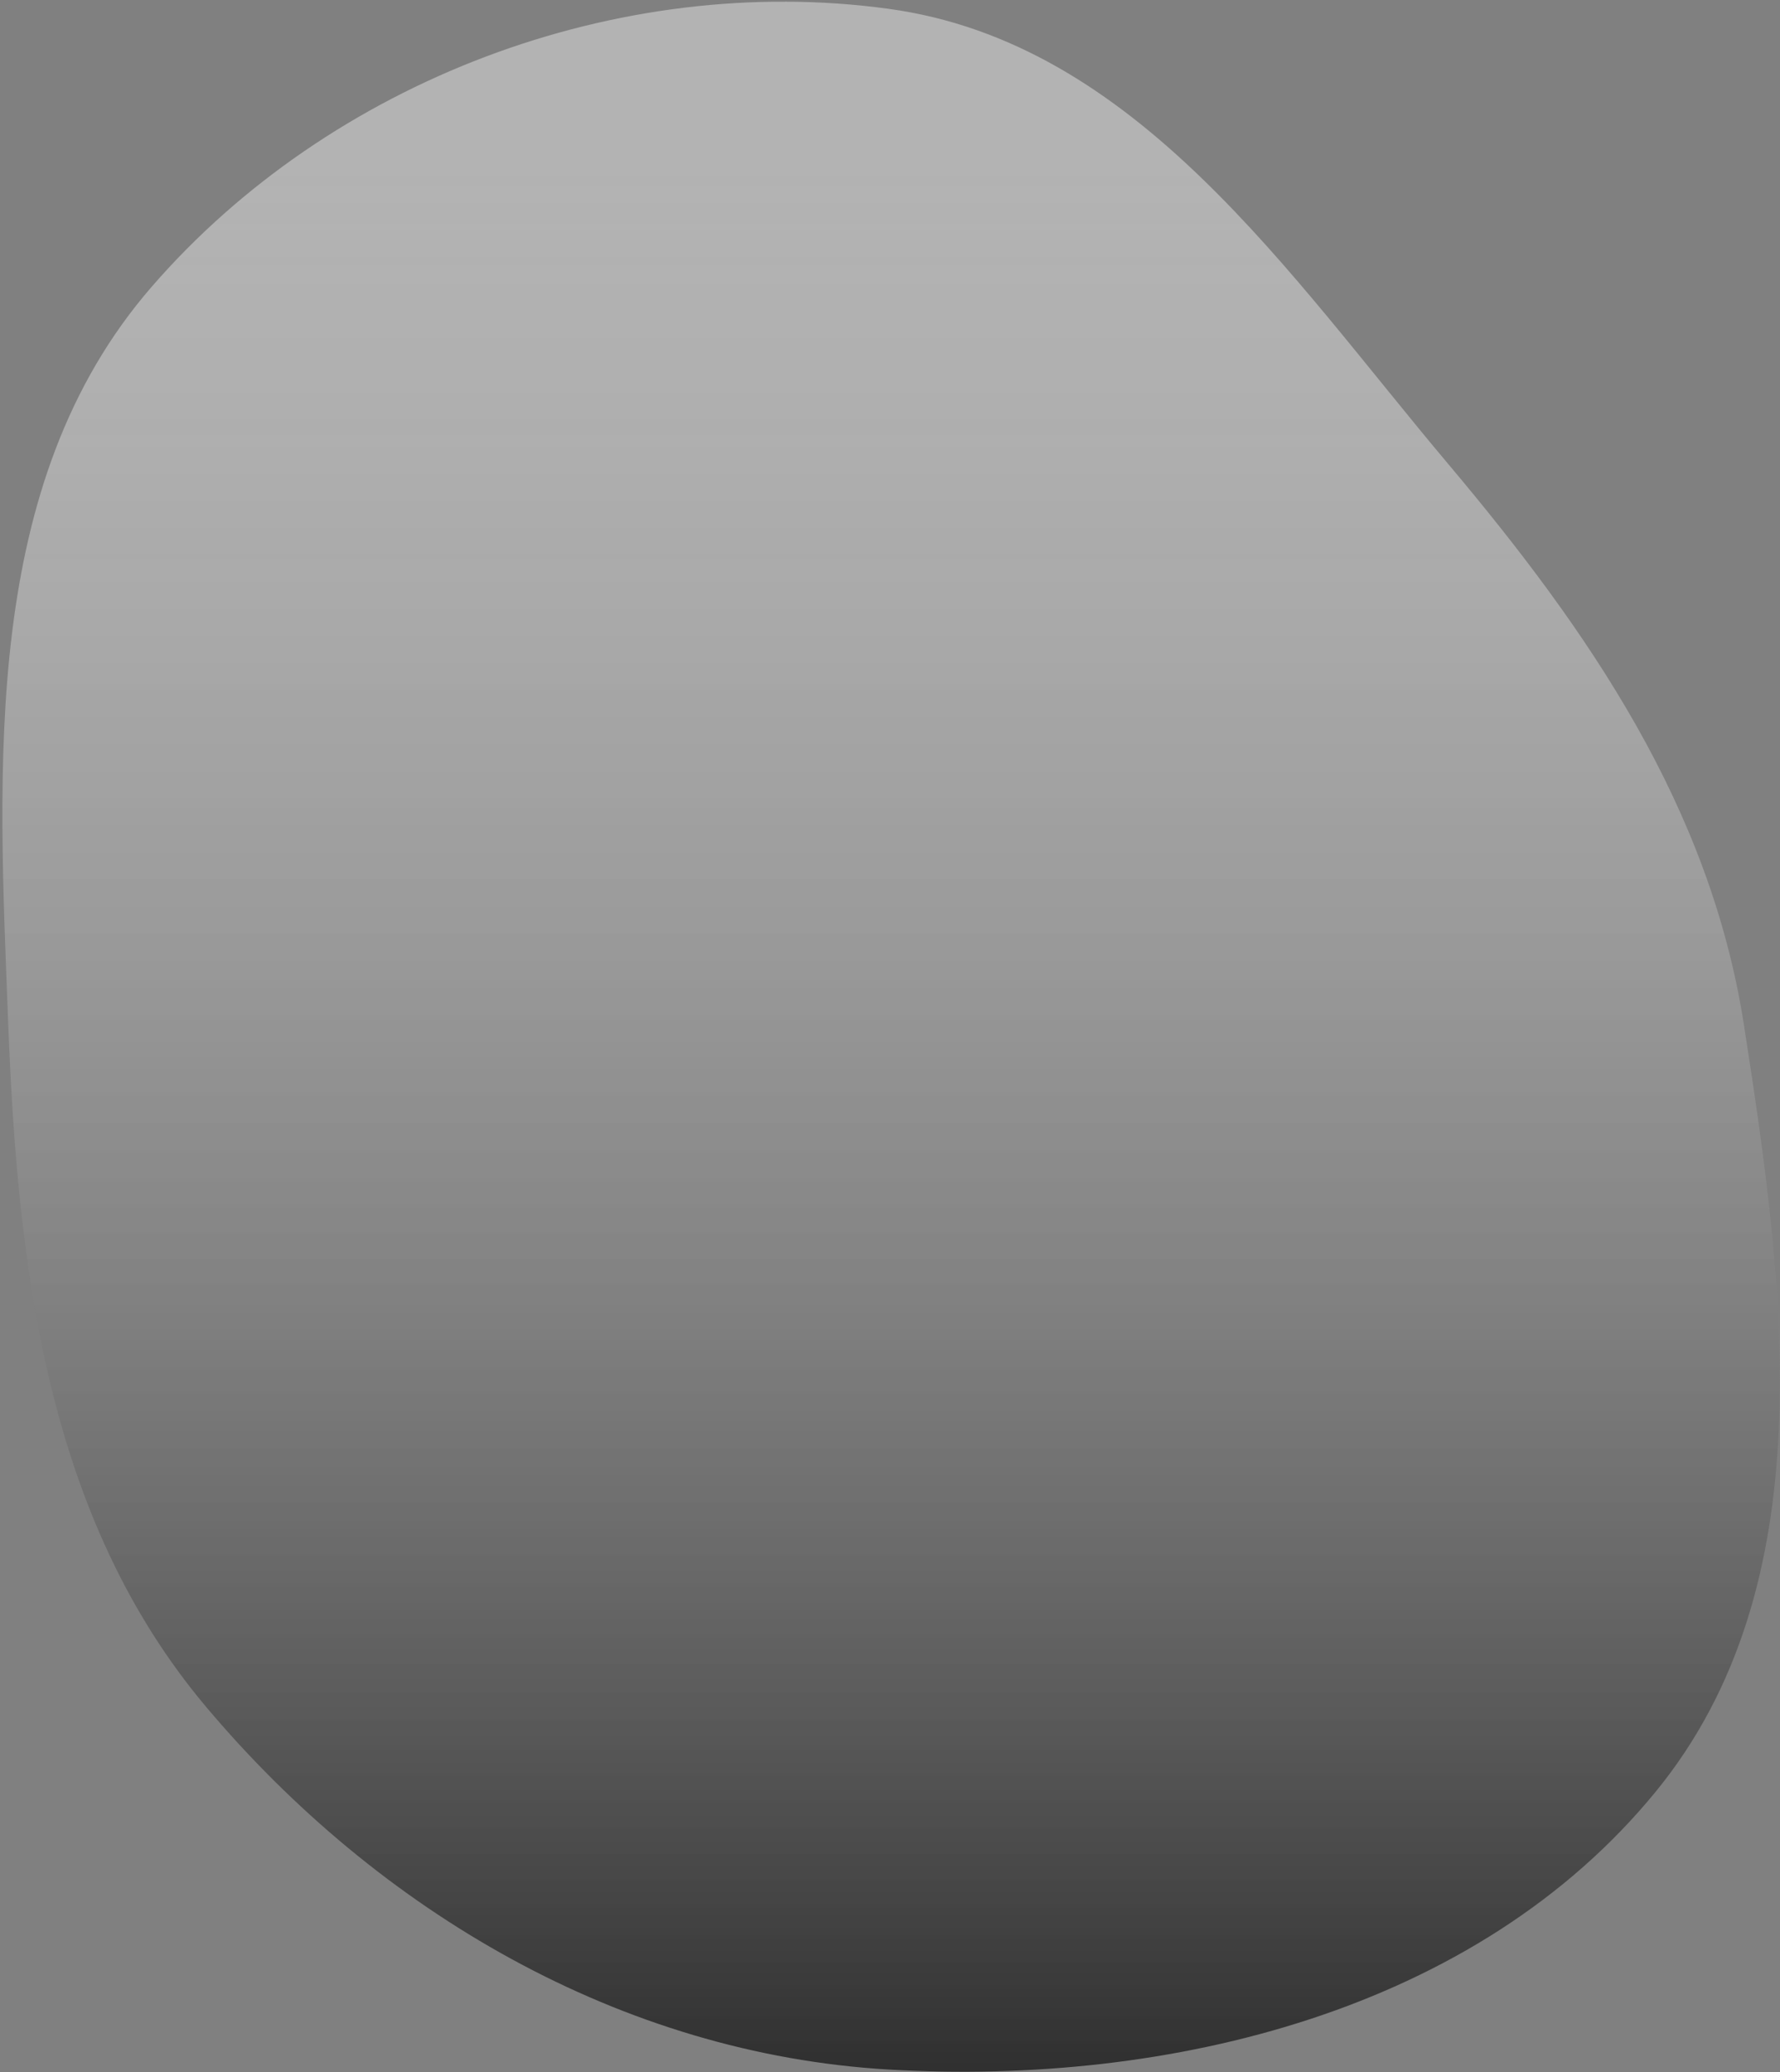 <svg width="599" height="697" viewBox="0 0 599 697" fill="none" xmlns="http://www.w3.org/2000/svg">
<rect x="0" y="0" width="599" height="697" fill="#808080" stroke="none"/>
<path fill-rule="evenodd" clip-rule="evenodd" d="M299 696.166C209.053 690.905 127.426 643.095 69.373 574.19C15.991 510.829 5.96 427.351 2.772 344.562C-0.597 257.074 -6.381 162.688 50.979 96.542C111.16 27.142 207.986 -9.471 299 2.961C382.372 14.348 433.19 91.804 487.409 156.153C534.974 212.605 575.434 271.627 586.825 344.562C600.721 433.53 614.196 533.043 557.158 602.72C496.894 676.337 393.975 701.721 299 696.166Z" fill="url(#paint0_linear)"/>
<defs>
<linearGradient id="paint0_linear" x1="270.074" y1="753.339" x2="270.074" y2="57" gradientUnits="userSpaceOnUse">
<stop stop-color="#181818"/>
<stop offset="1" stop-color="white" stop-opacity="0.4"/>
</linearGradient>
</defs>
</svg>
